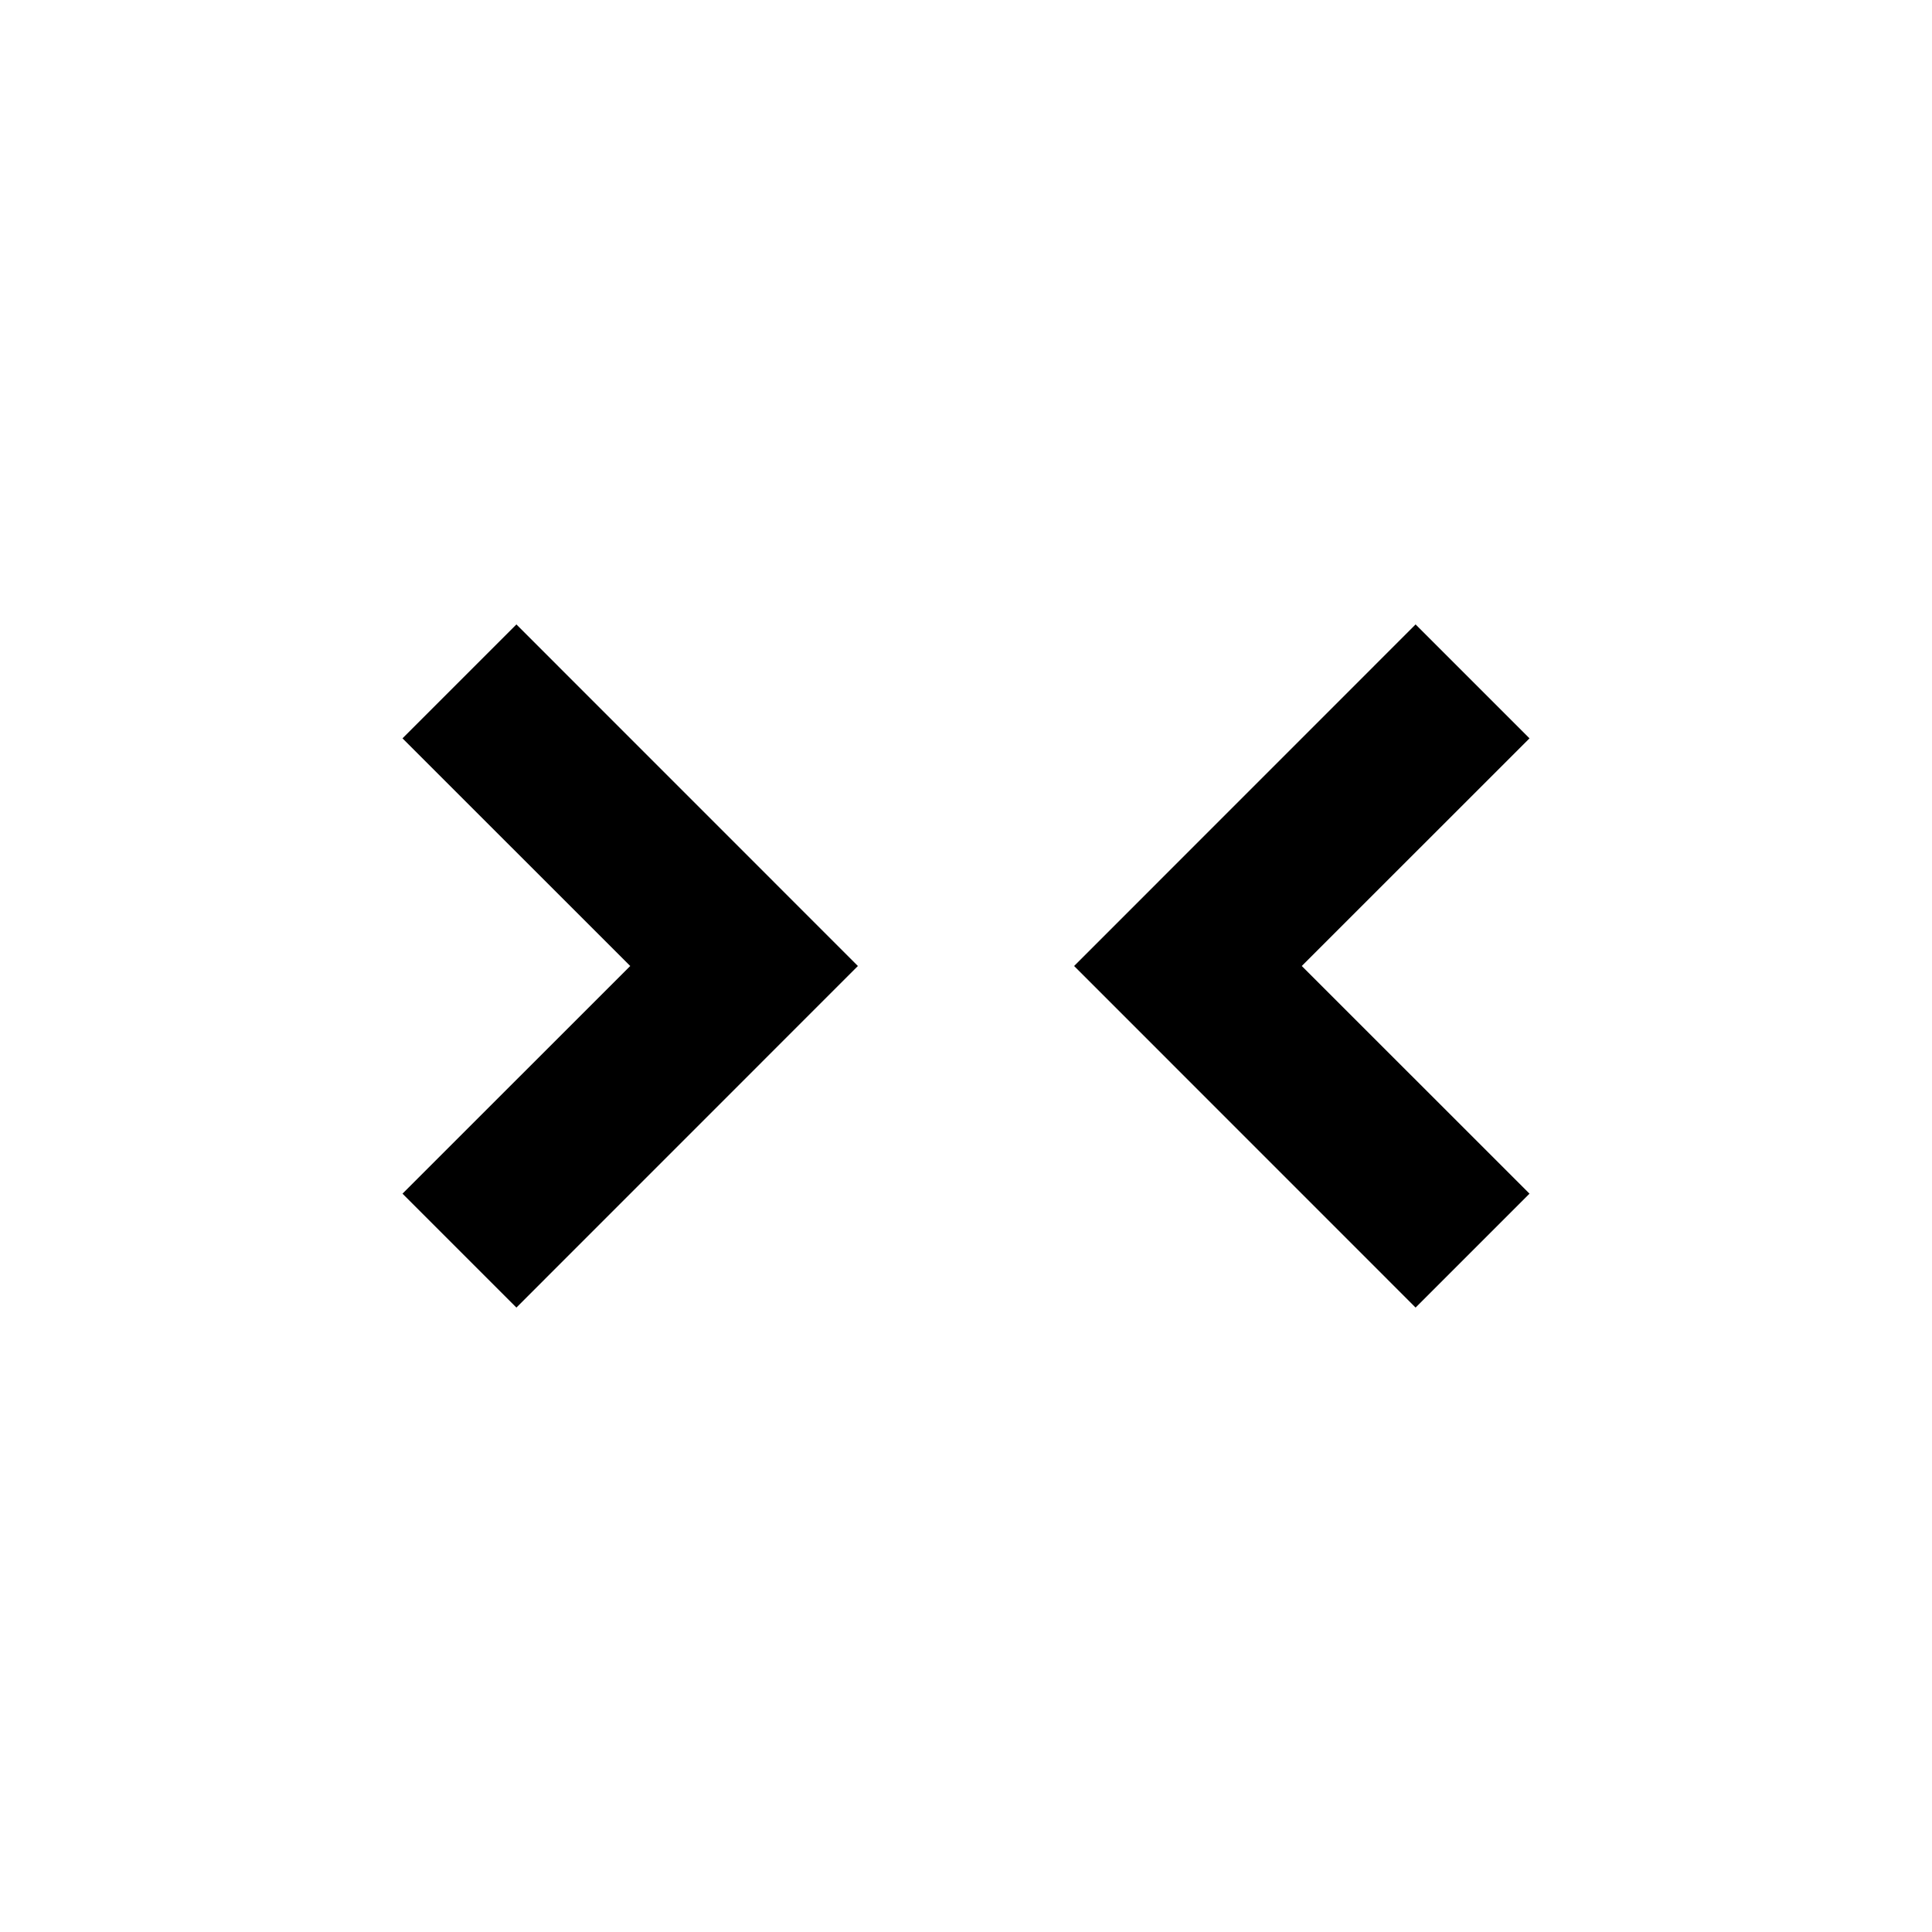 <svg width="24" height="24" viewBox="0 0 24 24" fill="none" xmlns="http://www.w3.org/2000/svg">
<path d="M5 14.828L6.415 16.243L10.657 12L6.415 7.757L5 9.172L7.829 12L5 14.828Z" fill="black"/>
<path d="M19 9.172L17.585 7.757L13.343 12L17.585 16.243L19 14.828L16.171 12L19 9.172Z" fill="black"/>
</svg>
